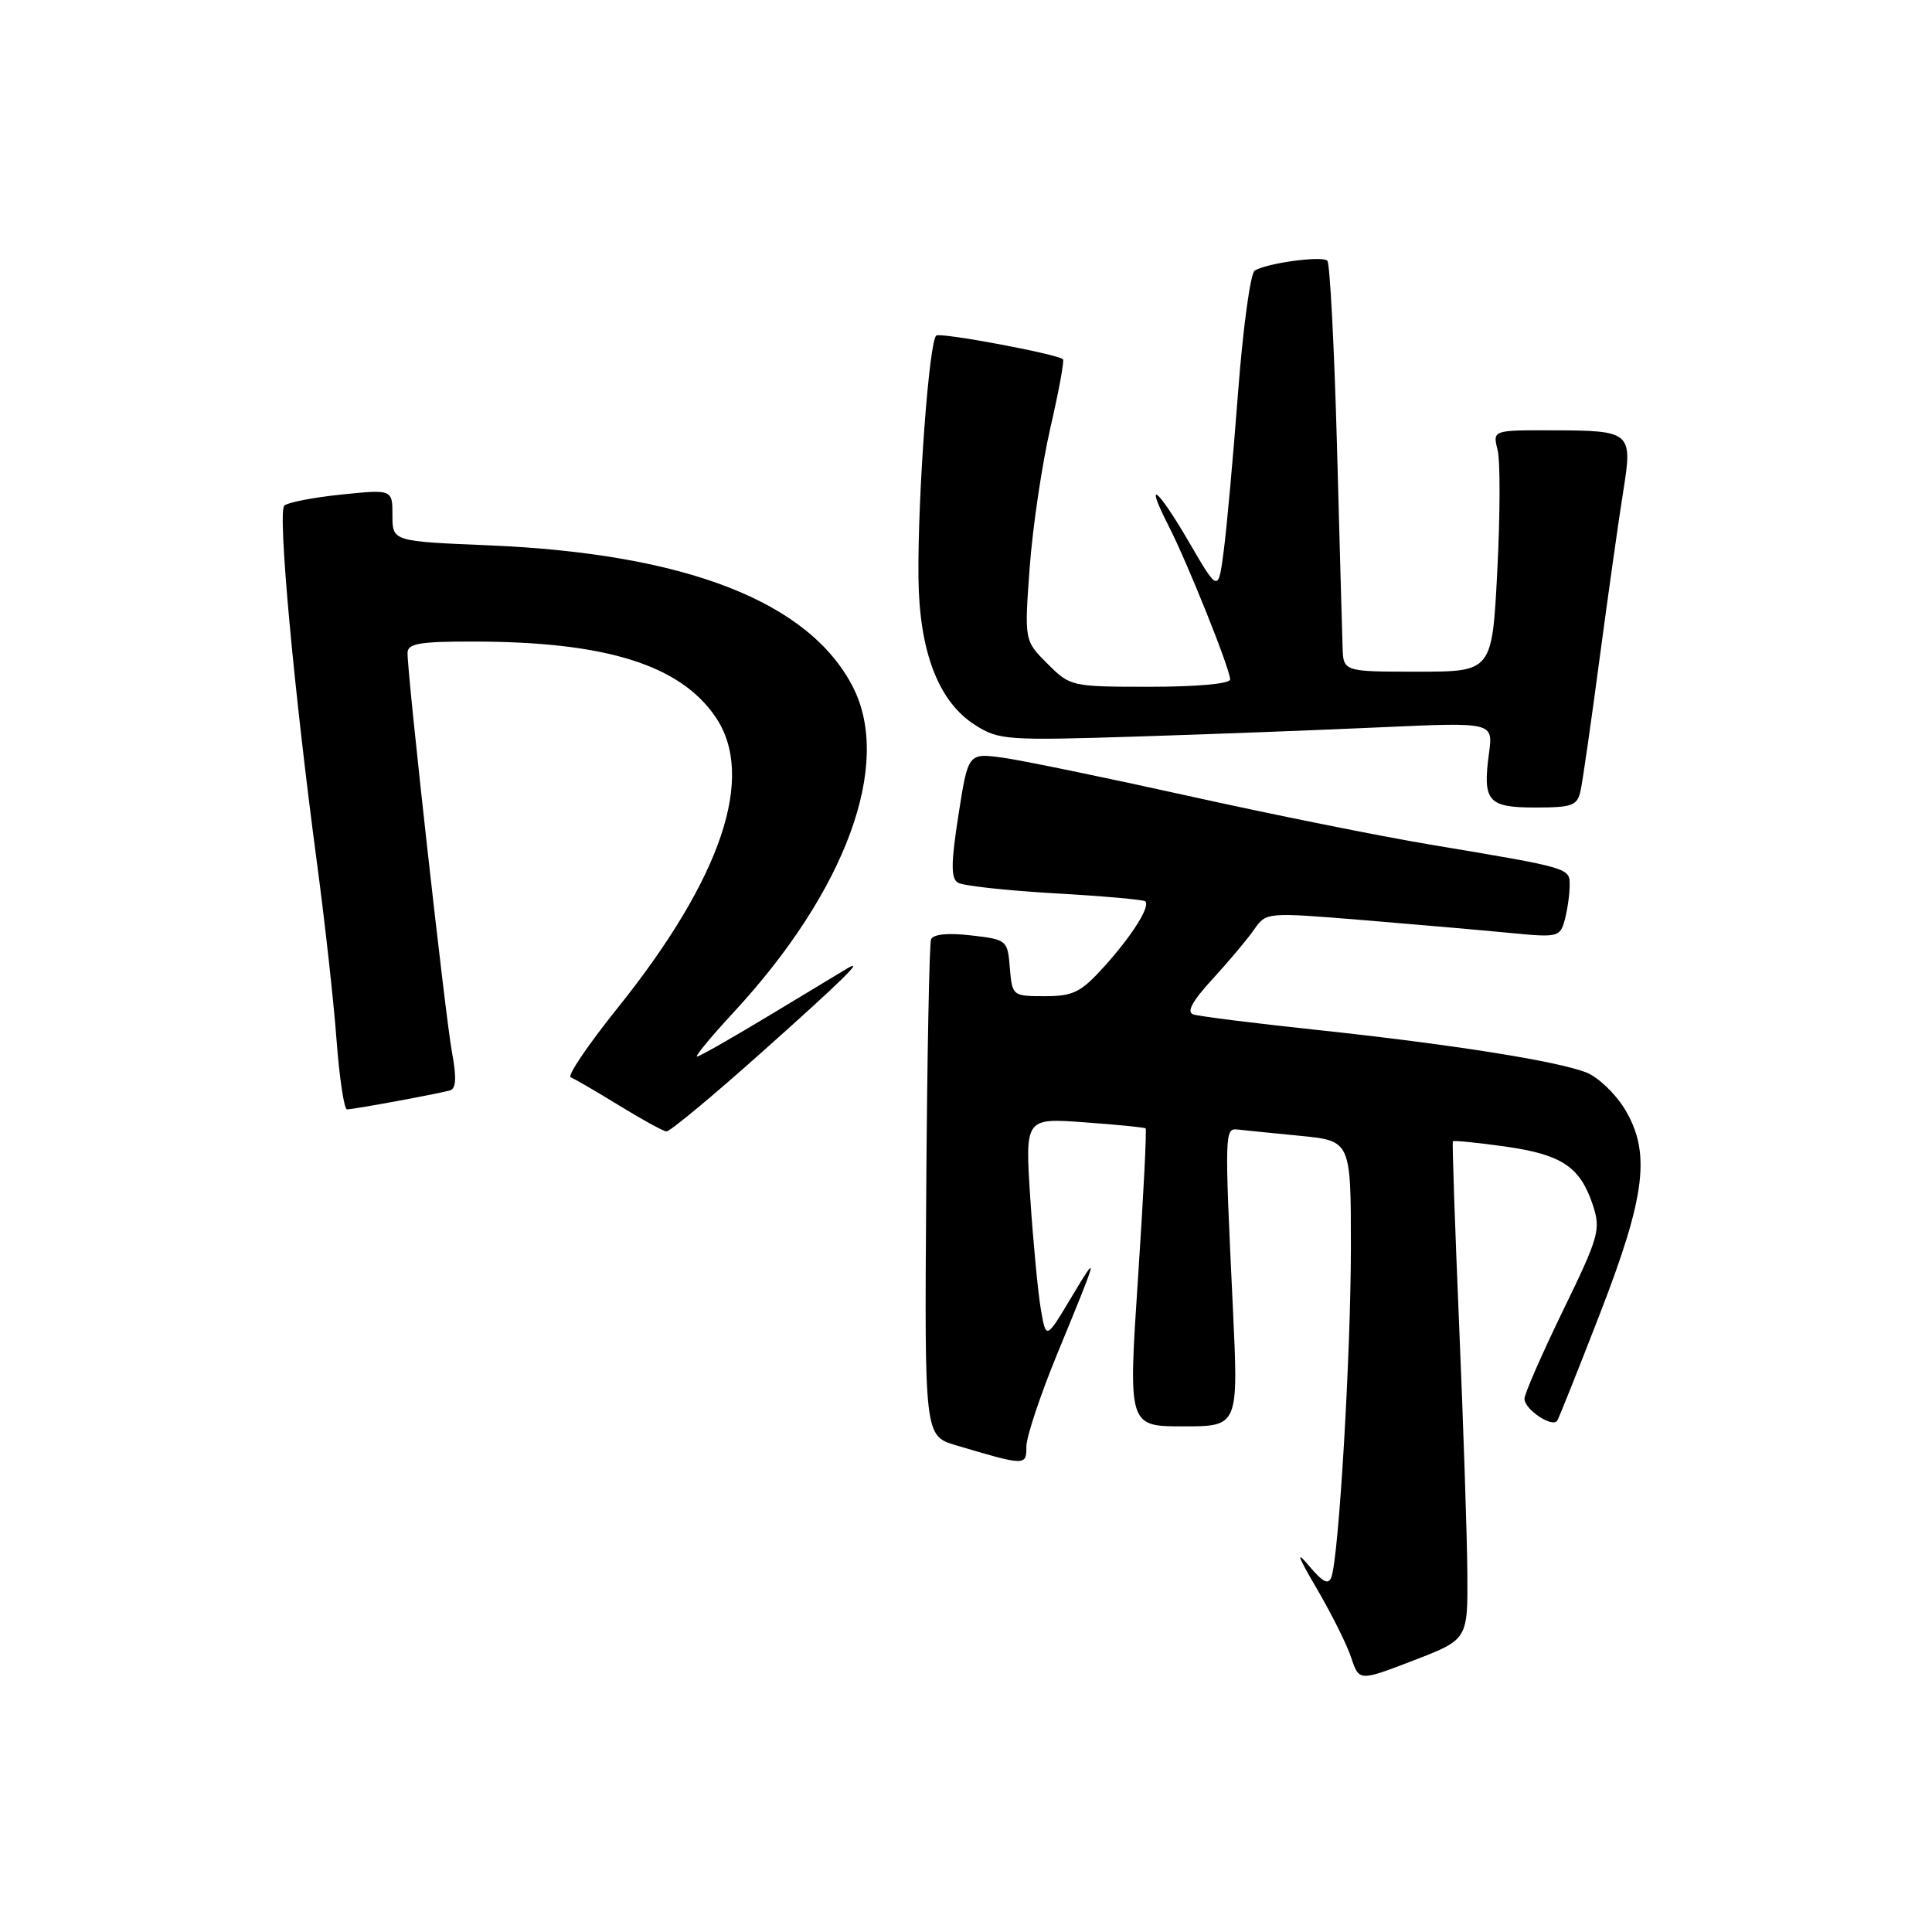 <?xml version="1.0" encoding="UTF-8" standalone="no"?>
<!DOCTYPE svg PUBLIC "-//W3C//DTD SVG 1.1//EN" "http://www.w3.org/Graphics/SVG/1.1/DTD/svg11.dtd" >
<svg xmlns="http://www.w3.org/2000/svg" xmlns:xlink="http://www.w3.org/1999/xlink" version="1.1" viewBox="0 0 256 256">
 <g >
 <path fill="currentColor"
d=" M 194.43 208.37 C 194.39 203.49 193.90 188.70 193.34 175.50 C 192.78 162.30 192.41 151.38 192.51 151.23 C 192.62 151.09 195.74 151.40 199.45 151.92 C 206.97 152.99 209.38 154.60 211.07 159.70 C 212.13 162.93 211.86 163.89 207.10 173.67 C 204.30 179.44 202.00 184.70 202.00 185.34 C 202.00 186.77 205.73 189.25 206.35 188.23 C 206.59 187.83 209.15 181.43 212.03 174.00 C 218.11 158.31 218.78 152.62 215.21 146.83 C 213.98 144.85 211.75 142.74 210.24 142.13 C 206.45 140.61 192.31 138.37 174.50 136.47 C 166.25 135.59 158.89 134.67 158.13 134.42 C 157.19 134.11 157.96 132.68 160.66 129.74 C 162.80 127.41 165.28 124.46 166.17 123.18 C 167.78 120.87 167.78 120.87 180.64 121.92 C 187.71 122.50 196.47 123.27 200.10 123.62 C 206.45 124.24 206.72 124.17 207.34 121.88 C 207.69 120.57 207.98 118.54 207.99 117.38 C 208.00 114.98 208.24 115.05 189.50 111.91 C 182.90 110.81 168.50 107.91 157.50 105.47 C 146.50 103.03 135.43 100.75 132.89 100.40 C 128.28 99.77 128.28 99.77 127.00 107.99 C 126.00 114.40 125.99 116.38 126.93 116.96 C 127.59 117.37 133.36 118.00 139.75 118.37 C 146.14 118.73 151.54 119.21 151.76 119.43 C 152.45 120.11 149.99 124.00 146.30 128.09 C 143.23 131.49 142.20 132.00 138.44 132.00 C 134.17 132.00 134.12 131.96 133.81 128.25 C 133.51 124.56 133.42 124.49 128.64 123.94 C 125.58 123.59 123.64 123.79 123.37 124.47 C 123.14 125.07 122.85 140.12 122.73 157.91 C 122.50 190.26 122.50 190.26 126.68 191.51 C 135.90 194.25 136.00 194.25 136.00 191.68 C 136.00 190.39 137.84 184.87 140.08 179.42 C 145.61 165.99 145.68 165.70 141.90 172.00 C 138.61 177.50 138.61 177.50 137.92 173.50 C 137.54 171.30 136.91 164.69 136.52 158.82 C 135.82 148.14 135.82 148.14 143.66 148.71 C 147.97 149.02 151.63 149.38 151.80 149.52 C 151.96 149.65 151.51 158.59 150.79 169.38 C 149.49 189.00 149.49 189.00 156.80 189.00 C 164.11 189.00 164.11 189.00 163.36 173.25 C 162.25 149.95 162.27 149.47 164.00 149.67 C 164.82 149.76 168.54 150.14 172.25 150.50 C 179.00 151.16 179.00 151.16 179.00 165.33 C 178.99 179.42 177.41 206.18 176.42 208.96 C 176.03 210.05 175.29 209.67 173.43 207.46 C 171.65 205.33 171.95 206.19 174.48 210.50 C 176.41 213.80 178.47 217.91 179.04 219.64 C 180.09 222.79 180.09 222.79 187.29 220.02 C 194.50 217.25 194.50 217.25 194.43 208.37 Z  M 101.05 139.33 C 111.65 129.88 114.71 126.87 112.25 128.33 C 111.84 128.57 107.32 131.30 102.21 134.39 C 97.11 137.47 92.67 140.00 92.36 140.00 C 92.04 140.00 94.21 137.38 97.18 134.17 C 112.08 118.08 118.25 101.29 113.03 91.06 C 107.25 79.72 90.88 73.35 64.75 72.26 C 52.00 71.73 52.00 71.73 52.00 68.29 C 52.00 64.84 52.00 64.84 45.25 65.53 C 41.54 65.91 38.12 66.57 37.67 67.00 C 36.77 67.82 38.94 91.46 42.02 114.50 C 43.05 122.20 44.21 132.66 44.59 137.75 C 44.97 142.84 45.60 147.00 45.98 147.00 C 46.85 147.00 58.13 144.92 59.64 144.48 C 60.44 144.25 60.51 142.76 59.88 139.37 C 59.02 134.76 54.00 89.66 54.00 86.53 C 54.00 85.27 55.56 85.00 62.75 85.01 C 80.26 85.02 90.10 88.09 94.81 95.00 C 100.18 102.88 95.63 116.37 81.79 133.62 C 77.91 138.46 75.13 142.56 75.62 142.75 C 76.10 142.93 78.97 144.60 82.00 146.46 C 85.03 148.32 87.86 149.88 88.30 149.92 C 88.74 149.97 94.48 145.20 101.05 139.33 Z  M 209.44 104.75 C 209.71 103.51 210.86 95.53 211.99 87.00 C 213.13 78.47 214.52 68.62 215.09 65.09 C 216.35 57.21 216.15 57.04 205.64 57.02 C 197.78 57.00 197.78 57.00 198.44 59.62 C 198.80 61.06 198.78 68.26 198.40 75.62 C 197.71 89.00 197.71 89.00 187.85 89.00 C 178.00 89.00 178.00 89.00 177.90 85.75 C 177.84 83.96 177.50 71.85 177.15 58.83 C 176.79 45.81 176.22 34.89 175.88 34.55 C 175.19 33.86 167.84 34.86 166.25 35.86 C 165.69 36.21 164.70 43.47 164.05 52.00 C 163.40 60.53 162.55 69.97 162.15 73.00 C 161.43 78.50 161.43 78.50 157.52 71.78 C 153.31 64.56 151.54 63.22 154.91 69.81 C 157.40 74.71 163.00 88.68 163.00 90.03 C 163.00 90.60 158.62 91.00 152.42 91.00 C 141.96 91.00 141.81 90.97 138.79 87.94 C 135.73 84.89 135.73 84.89 136.44 75.19 C 136.83 69.86 138.07 61.53 139.18 56.69 C 140.30 51.84 141.05 47.75 140.85 47.60 C 139.92 46.88 124.75 44.04 124.07 44.46 C 123.12 45.05 121.59 65.70 121.70 76.50 C 121.80 86.34 124.35 92.99 129.21 96.07 C 132.33 98.06 133.43 98.14 150.50 97.60 C 160.40 97.29 175.10 96.73 183.18 96.36 C 197.85 95.70 197.85 95.70 197.30 99.80 C 196.44 106.19 197.13 107.00 203.45 107.00 C 208.36 107.00 209.01 106.75 209.44 104.75 Z "/>
</g>
</svg>